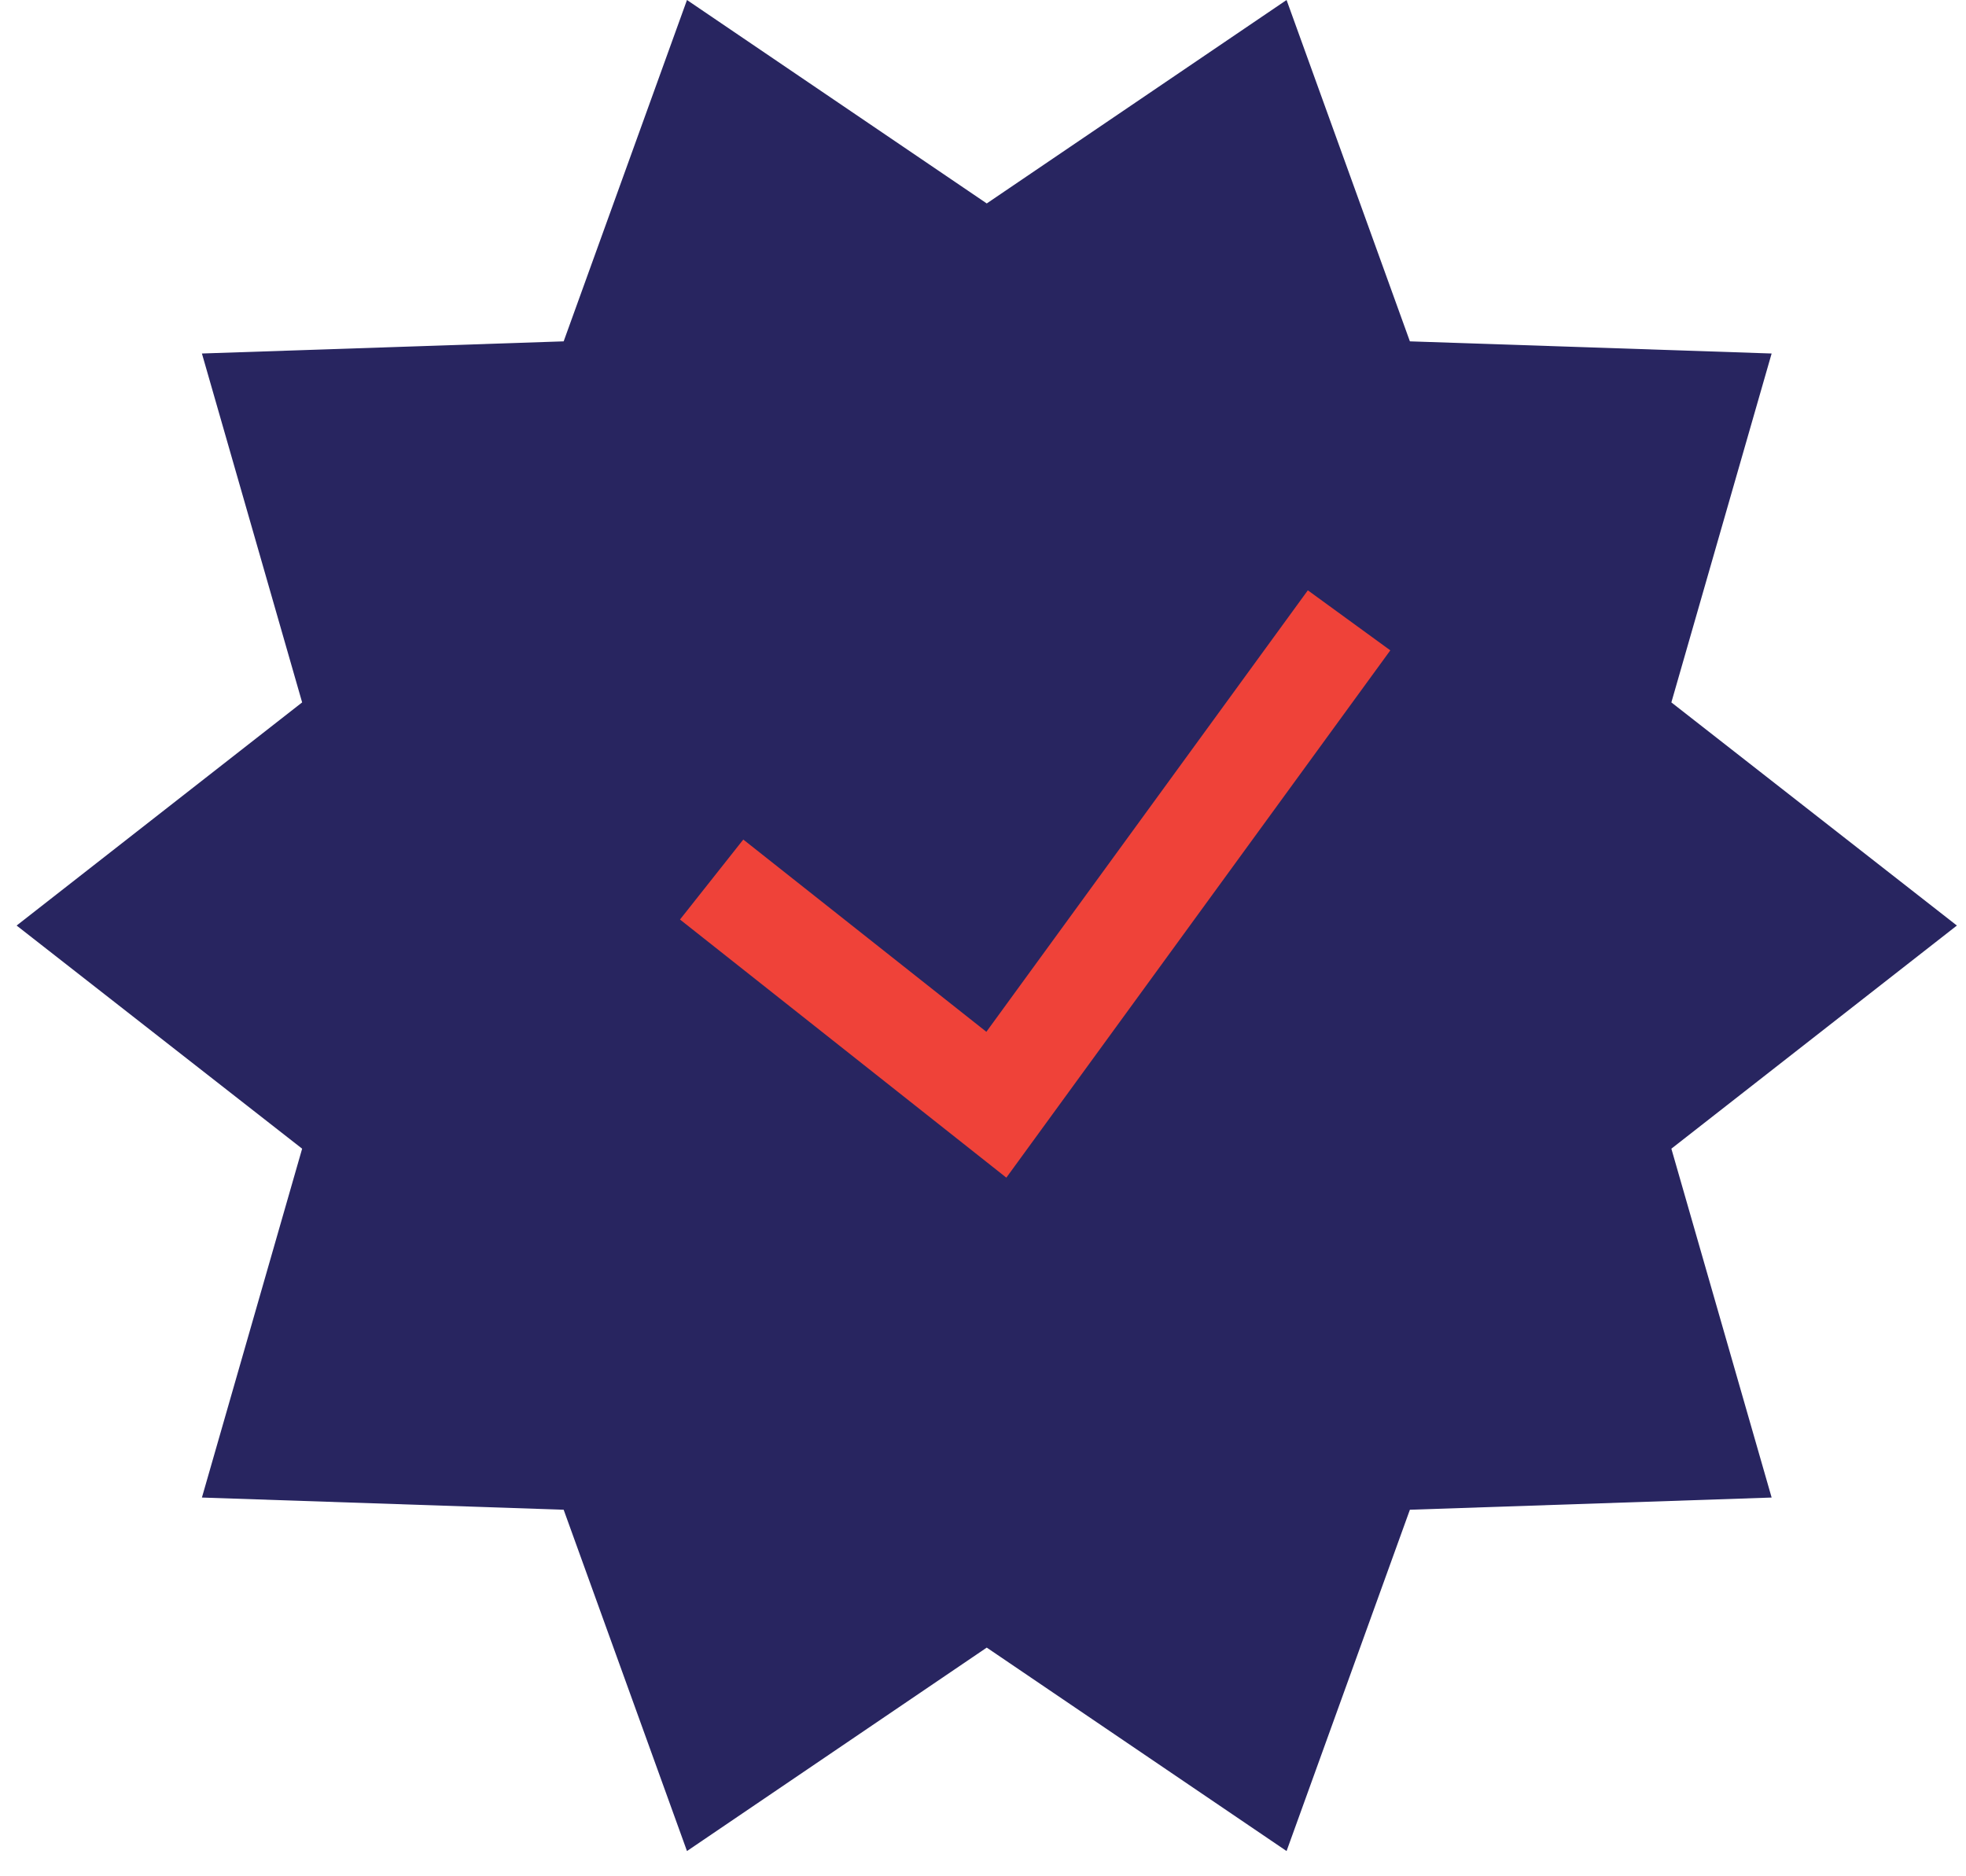 <svg width="44" height="42" viewBox="0 0 44 42" fill="none" xmlns="http://www.w3.org/2000/svg">
<path d="M43.796 20.718L37.406 15.723L39.65 7.913L31.554 7.641L28.794 0L22.084 4.554L15.375 0L12.615 7.641L4.519 7.913L6.762 15.723L0.372 20.718L6.762 25.713L4.519 33.522L12.615 33.795L15.375 41.435L22.084 36.881L28.794 41.435L31.554 33.795L39.65 33.522L37.406 25.713L43.796 20.718Z" fill="#282560"/>
<path d="M15.927 19.688L22.299 24.729L30.193 13.886" stroke="#EF4239" stroke-width="2.283"/>
</svg>
